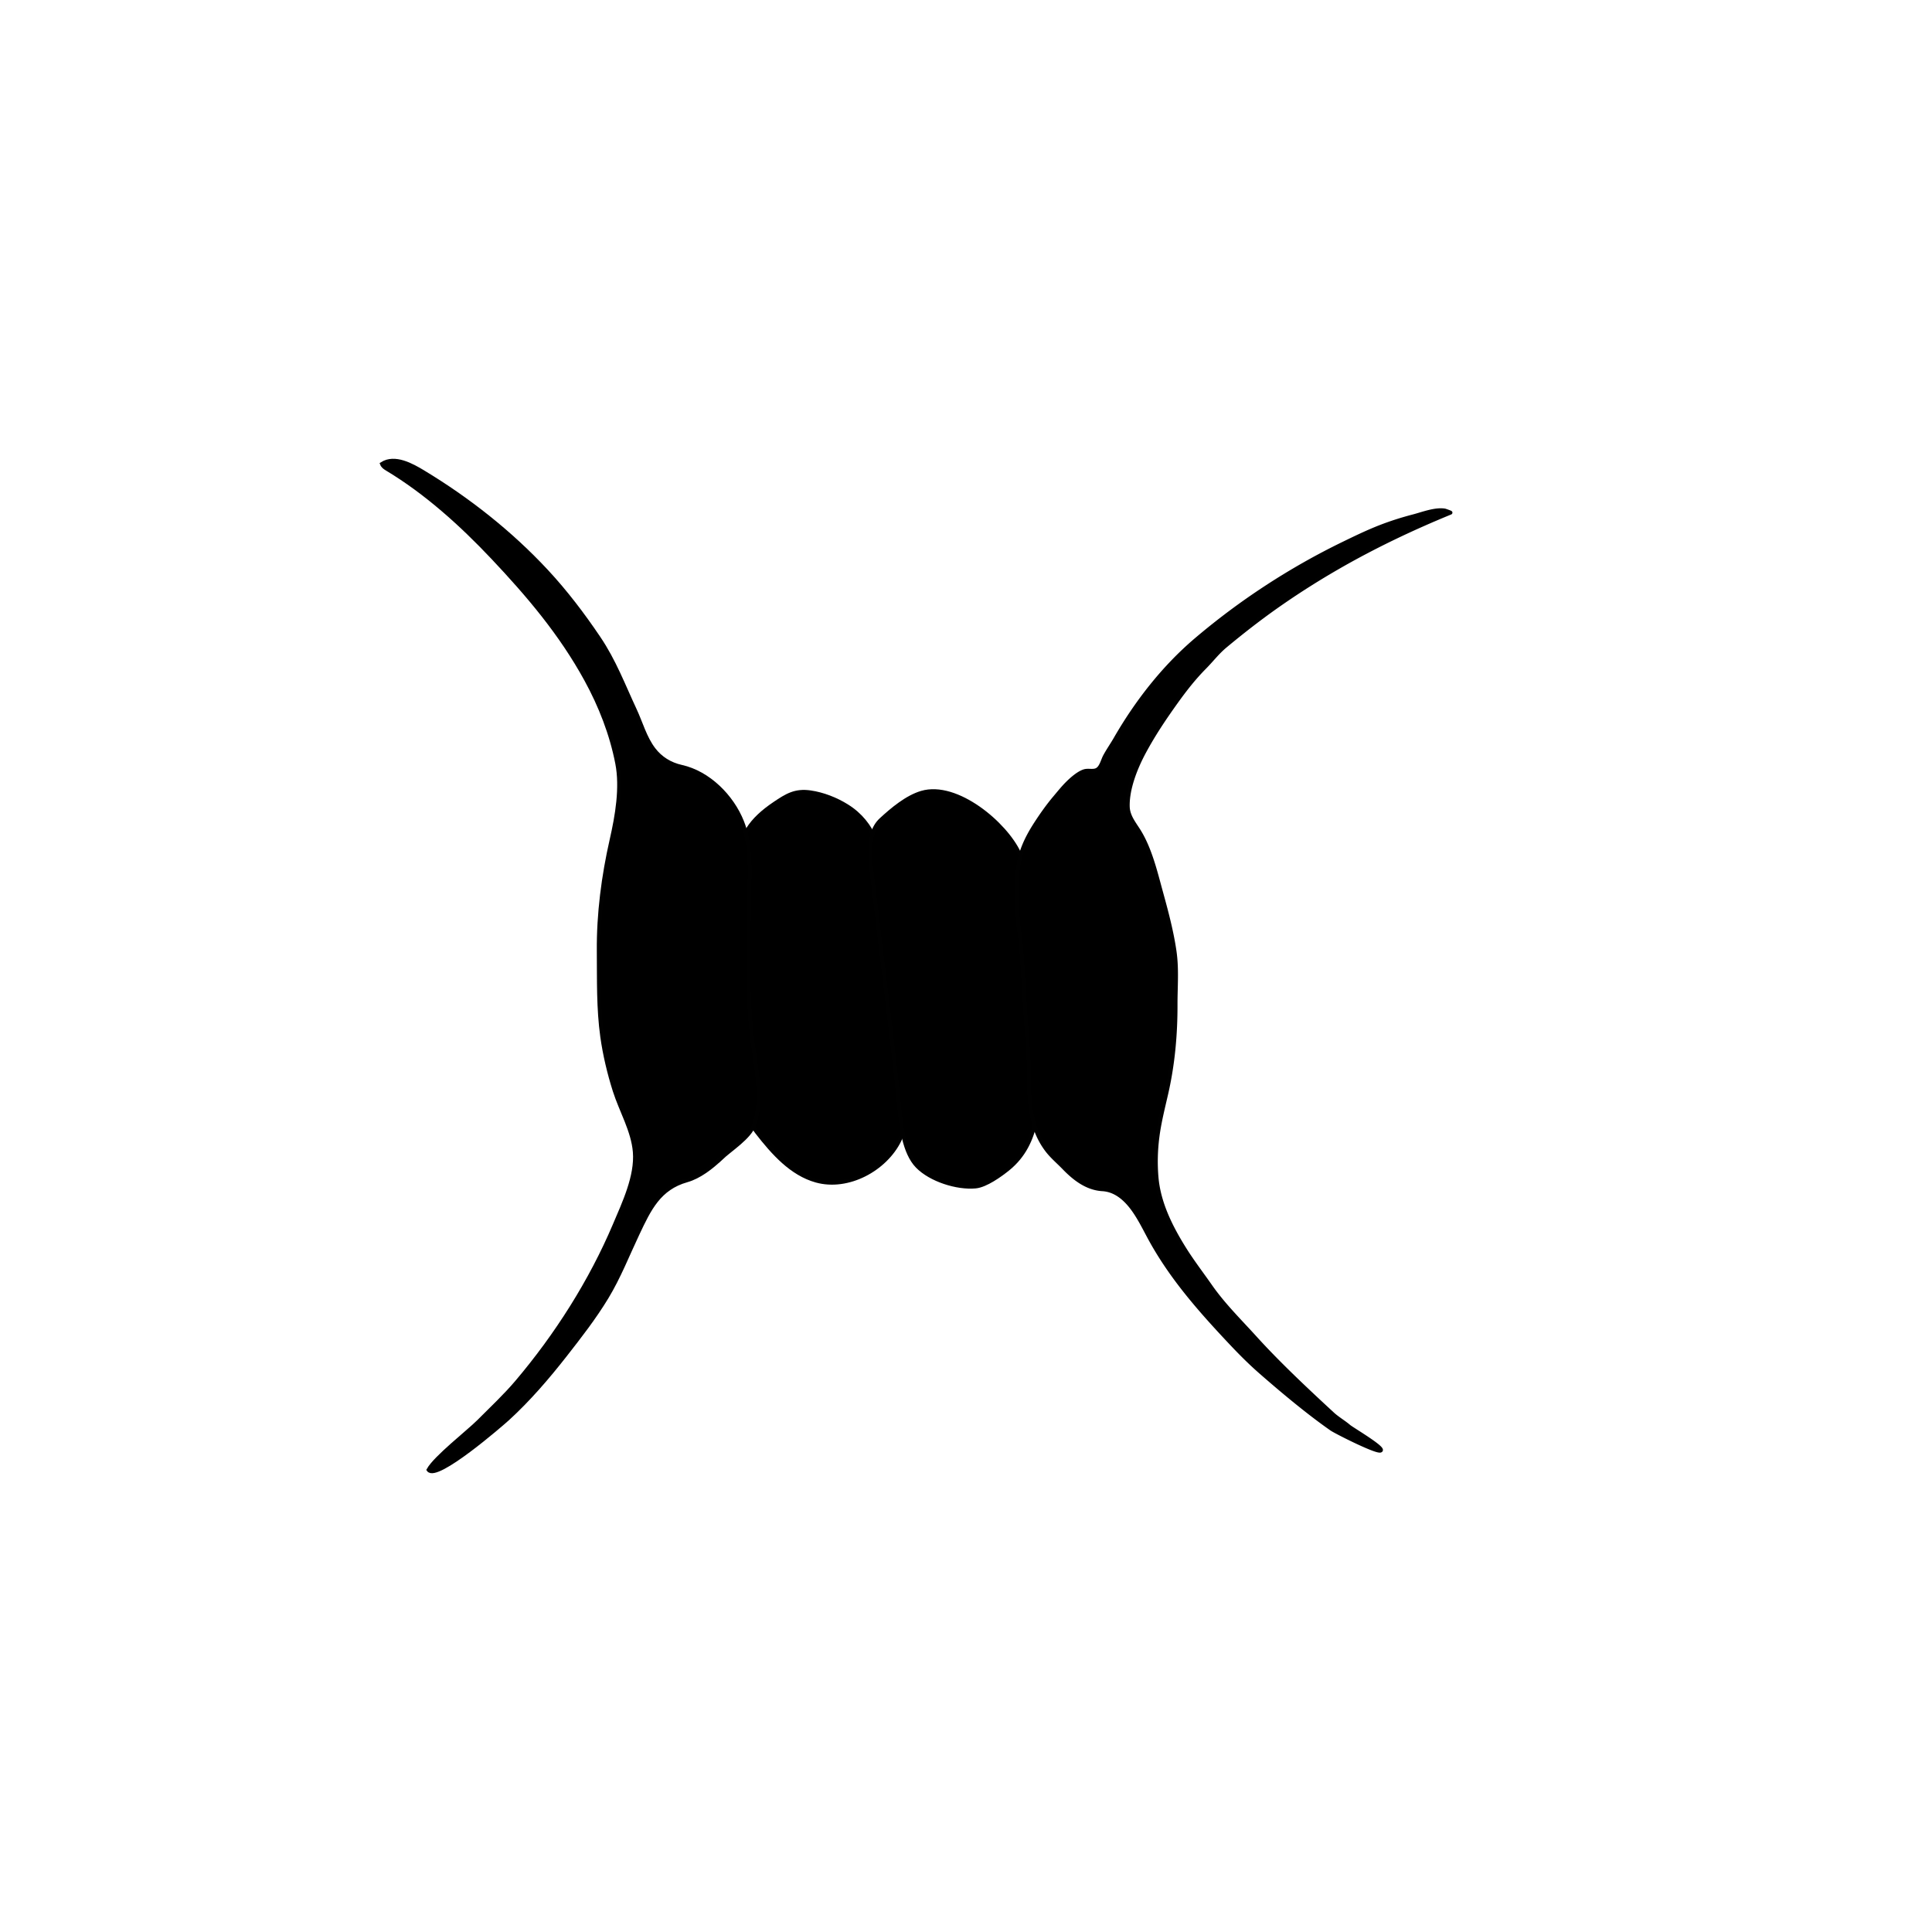 <svg xmlns="http://www.w3.org/2000/svg" xmlns:dc="http://dublincore.org/documents/dcmi-terms/" height="1000" viewBox="0 0 1000 1000" width="1000"><path d="M438.363 417.216c14.369 8.968 17.929 23.713 20.11 39.892 2.337 17.326 2.429 35.042 4.112 52.386 1.541 15.877 2.889 30.589 2.889 47.111 0 8.002 1.117 15.477 1.5 23 .193 3.796.414 6.892-1.362 10.527-7.382 15.109-26.69 25.543-43.123 20.958-12.806-3.573-22.261-14.222-30.626-24.96-8.447-10.844-5.785-27.41-7.318-40.228-1.955-16.339-3.587-33.75-3.57-50.298.018-15.909.207-32.406.975-48.525.686-14.408 6.748-22.868 18.928-31.099 6.342-4.284 10.732-6.999 18.585-5.862 6.548.947 13.288 3.595 18.9 7.098z" stroke="#010101" stroke-width="2" stroke-miterlimit="10"/><path d="M532.947 455.62c2.119 8.211 1.188 17.074 2.059 25.463 1.486 14.273.373 28.577 1.391 42.902.654 9.191 1.609 18.375 1.502 27.602-.219 19.08.246 40.078-16.084 53.352-4.021 3.269-11.568 8.683-16.842 9.18-9.701.915-23.298-3.465-30.115-10.427-6.996-7.146-8.433-21.234-9.384-30.576-3.907-38.382-9.045-76.606-13.445-114.973-1.195-10.413-4.365-26.15 4.013-33.868 5.769-5.315 13.351-11.695 21.011-13.947 18.173-5.34 43.459 16.122 50.424 31.266 2.105 4.579 4.255 9.32 5.47 14.026zM373.083 599.619c-4.803 4.568-11.088 9.499-17.561 11.322-14.399 4.056-19.459 14.897-25.463 27.579-5.229 11.044-9.68 22.457-16.014 32.922-6.388 10.553-13.977 20.314-21.572 30.013-9.033 11.536-18.829 22.949-29.693 32.879-2.73 2.495-36.986 32.309-40.973 26.438 3.578-6.433 20.794-19.813 25.943-24.993 6.597-6.635 13.687-13.252 19.721-20.363 20.549-24.221 38.346-52.215 50.736-81.461 4.766-11.248 11.392-25.15 10.363-37.726-.895-10.925-7.086-21.282-10.377-31.585-2.846-8.912-5.18-18.725-6.473-27.993-2.054-14.731-1.685-29.477-1.809-44.291-.161-19.356 2.392-38.962 6.672-57.755 2.797-12.274 5.334-26.929 2.889-39.499-2.955-15.195-8.654-29.755-16.07-43.312-13.025-23.81-29.924-43.729-48.424-63.316-16.23-17.186-34.435-33.615-54.604-45.741-1.198-.721-2.188-1.367-2.671-2.638 6.653-4.255 15.538.752 21.344 4.255 23.203 14.002 45.209 31.304 63.855 51.369 9.957 10.713 18.811 22.382 26.986 34.494 8.064 11.943 12.653 24.262 18.729 37.286 3.129 6.709 5.161 14.338 9.699 20.315 3.611 4.756 8.595 7.797 14.415 9.089 14.034 3.116 26.127 15.3 31.358 28.414 4.222 10.58 4.189 22.295 3.818 33.5-.349 10.49-.27 20.991-.414 31.484-.231 16.747-.059 33.588 2.236 50.206 1.727 12.491 5.092 29.392.623 41.552-2.519 6.862-12.134 12.673-17.269 17.556z" stroke="#010101" stroke-width="2" stroke-miterlimit="10"/><path d="M692.598 293.6a415.065 415.065 0 0 0-29.441 18.606 357.136 357.136 0 0 0-10.086 7.251c-6.453 4.807-12.754 9.816-18.938 14.966-3.971 3.307-7.027 7.363-10.65 11.016-5.469 5.515-10.248 11.639-14.748 17.926-6.082 8.498-11.537 16.615-16.502 25.815-4.359 8.079-8.771 19.041-8.49 28.386.139 4.678 3.023 8.297 5.434 12.063 6.039 9.433 8.885 21.676 11.82 32.341 2.748 9.991 5.438 20.04 6.936 30.309 1.373 9.395.521 18.338.543 27.744.035 15.389-1.35 30.781-4.748 45.74-1.703 7.492-3.629 14.958-4.615 22.592-.908 7.028-1.092 13.962-.49 21.019 1.139 13.357 7.391 25.763 14.389 36.962 4.232 6.771 8.914 12.828 13.475 19.361 6.781 9.719 15.273 18.043 23.201 26.8 12.027 13.288 26.908 27.239 40.039 39.358 2.547 2.351 5.873 4.245 8.5 6.5 1.547 1.329 19.176 11.69 16.25 12.5-2.508.694-23.213-9.828-25.25-11.25-12.225-8.528-25.621-19.76-36.76-29.5-5.689-4.976-10.807-10.16-15.998-15.686-15.865-16.888-30.838-33.903-41.867-54.535-2.334-4.366-4.561-8.802-7.365-12.894-3.924-5.726-9.293-11.003-16.604-11.435-8.088-.478-14.531-5.52-19.945-11.127-2.873-2.976-6.189-5.738-8.703-9.029-8.473-11.097-9.473-24.717-9.379-38.177.068-9.7-.979-19.302-1.617-28.965-.828-12.52-1.457-25.053-2.432-37.563-.438-5.635-1.6-11.241-1.799-16.859-.26-7.378-.686-15.067-.049-22.438.814-9.449 4.27-17.063 9.377-24.967 3.043-4.707 6.342-9.381 9.975-13.678 2.063-2.44 4.102-5.01 6.416-7.314 2.205-2.195 5.74-5.334 8.744-6.26 2.24-.689 4.9.421 6.879-.929 1.996-1.36 2.723-4.775 3.803-6.793 1.643-3.07 3.727-6.03 5.492-9.093 10.977-19.051 24.936-36.971 41.748-51.259 23.051-19.587 48.906-36.47 76.283-49.765 6.258-3.04 12.531-6.076 19.021-8.603 5.584-2.175 11.307-3.978 17.104-5.492 4.787-1.25 11.217-3.803 16.24-2.998.264.042 3.129 1.054 2.977 1.116-20.305 8.332-39.551 17.528-58.17 28.238z" stroke="#010101" stroke-width="2" stroke-miterlimit="10"/></svg>